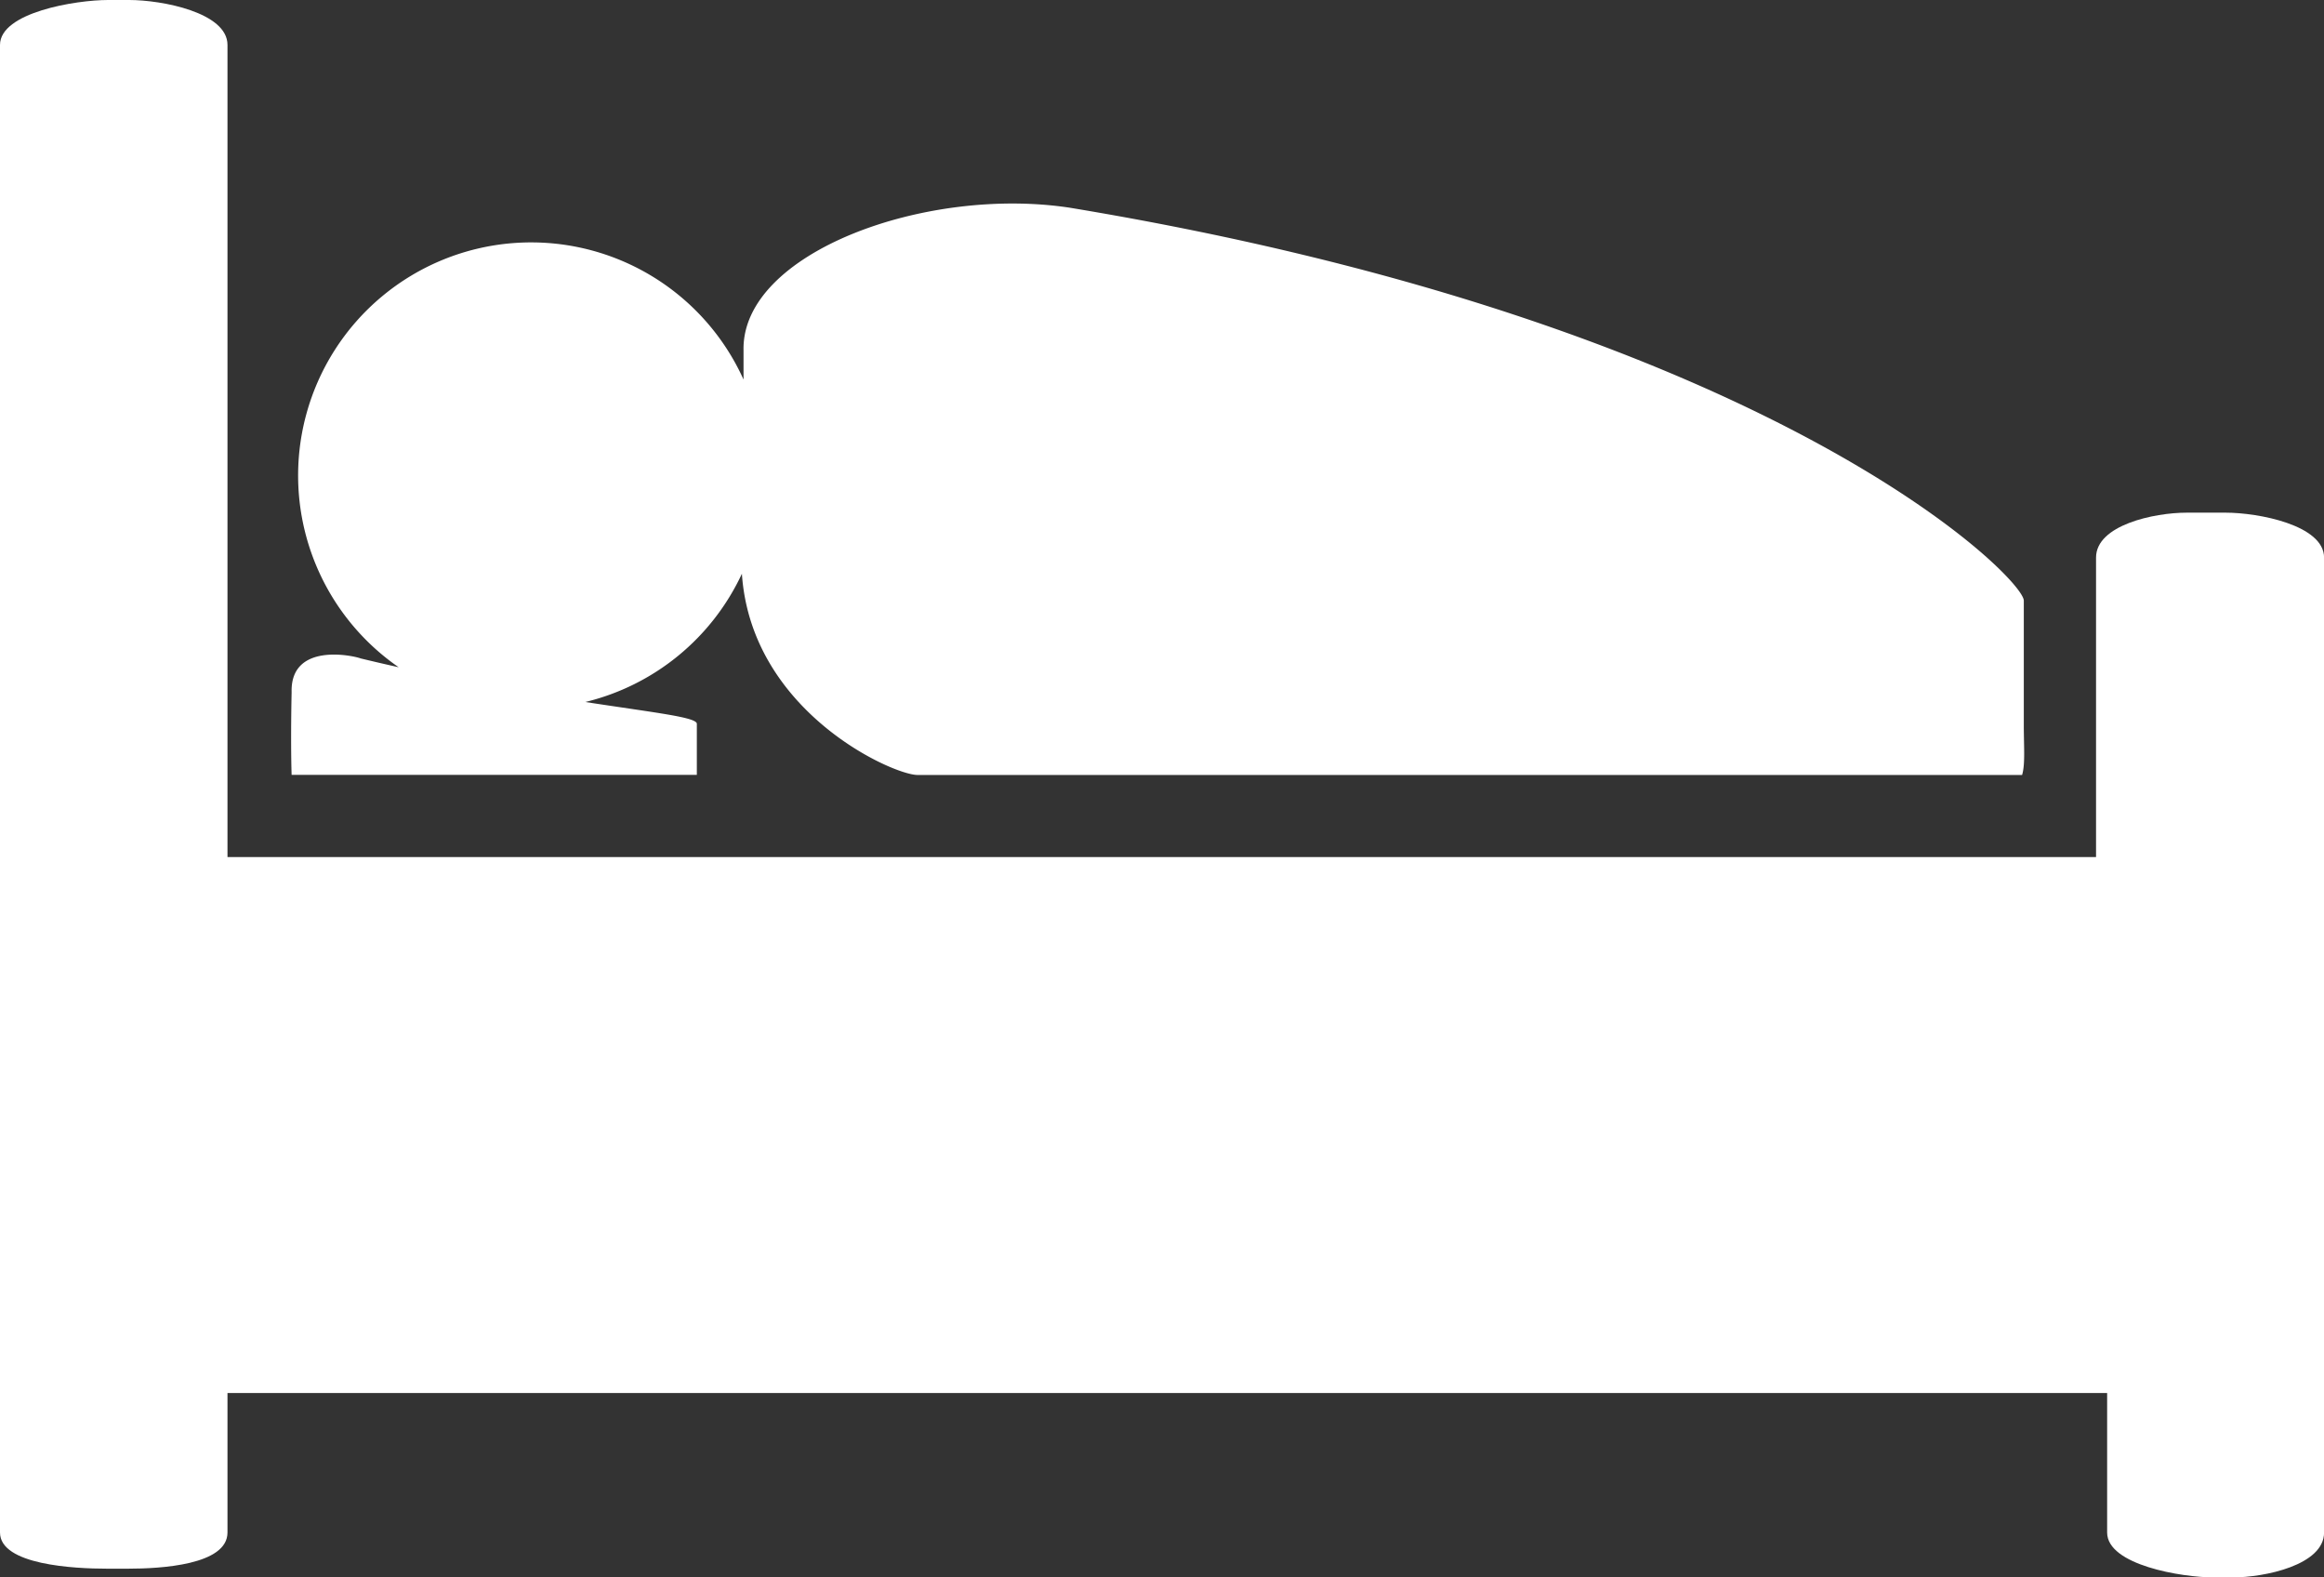<svg id="Layer_1" data-name="Layer 1" xmlns="http://www.w3.org/2000/svg" viewBox="0 0 297.59 201.94"><rect x="0" y="0" width="297.59" height="201.94" fill="#333333" stroke="none"/><defs><style>.cls-1{fill:#fff;}</style></defs><title>IC icons</title><path class="cls-1" d="M285,65.63h-5c-4.16,0-11.6,1.59-11.6,5.75v38.34H29.13V5.75C29.13,1.59,20.71,0,16.55,0H13.84C9.69,0,0,1.59,0,5.75V196.19c0,4.16,9.54,4.63,13.7,4.63h2.71c4.16,0,12.72-.47,12.72-4.63V178.33H269.82v17.86c0,4.16,9.54,5.75,13.7,5.75h2.33c4.16,0,11.75-1.59,11.75-5.75V71.38C297.59,67.22,289.17,65.63,285,65.63Z"/><path class="cls-1" d="M89.23,99.21V92.66c0-.84-5.22-1.4-14.28-2.79A29.89,29.89,0,0,0,95,73.45c1.2,17.7,19.36,25.76,22.48,25.76H258.93c0.42-1.35.22-3.68,0.22-6.32v-16c0-3-32.58-35.46-122.11-50.29-18.49-2.84-42.11,5.75-41.83,18.26v3.73A29.84,29.84,0,1,0,51.05,85.42q-2.38-.53-4.87-1.13c-1-.38-8.91-2.06-8.84,4.2v0.2s-0.14,6,0,10.51h51.9Z"/></svg>